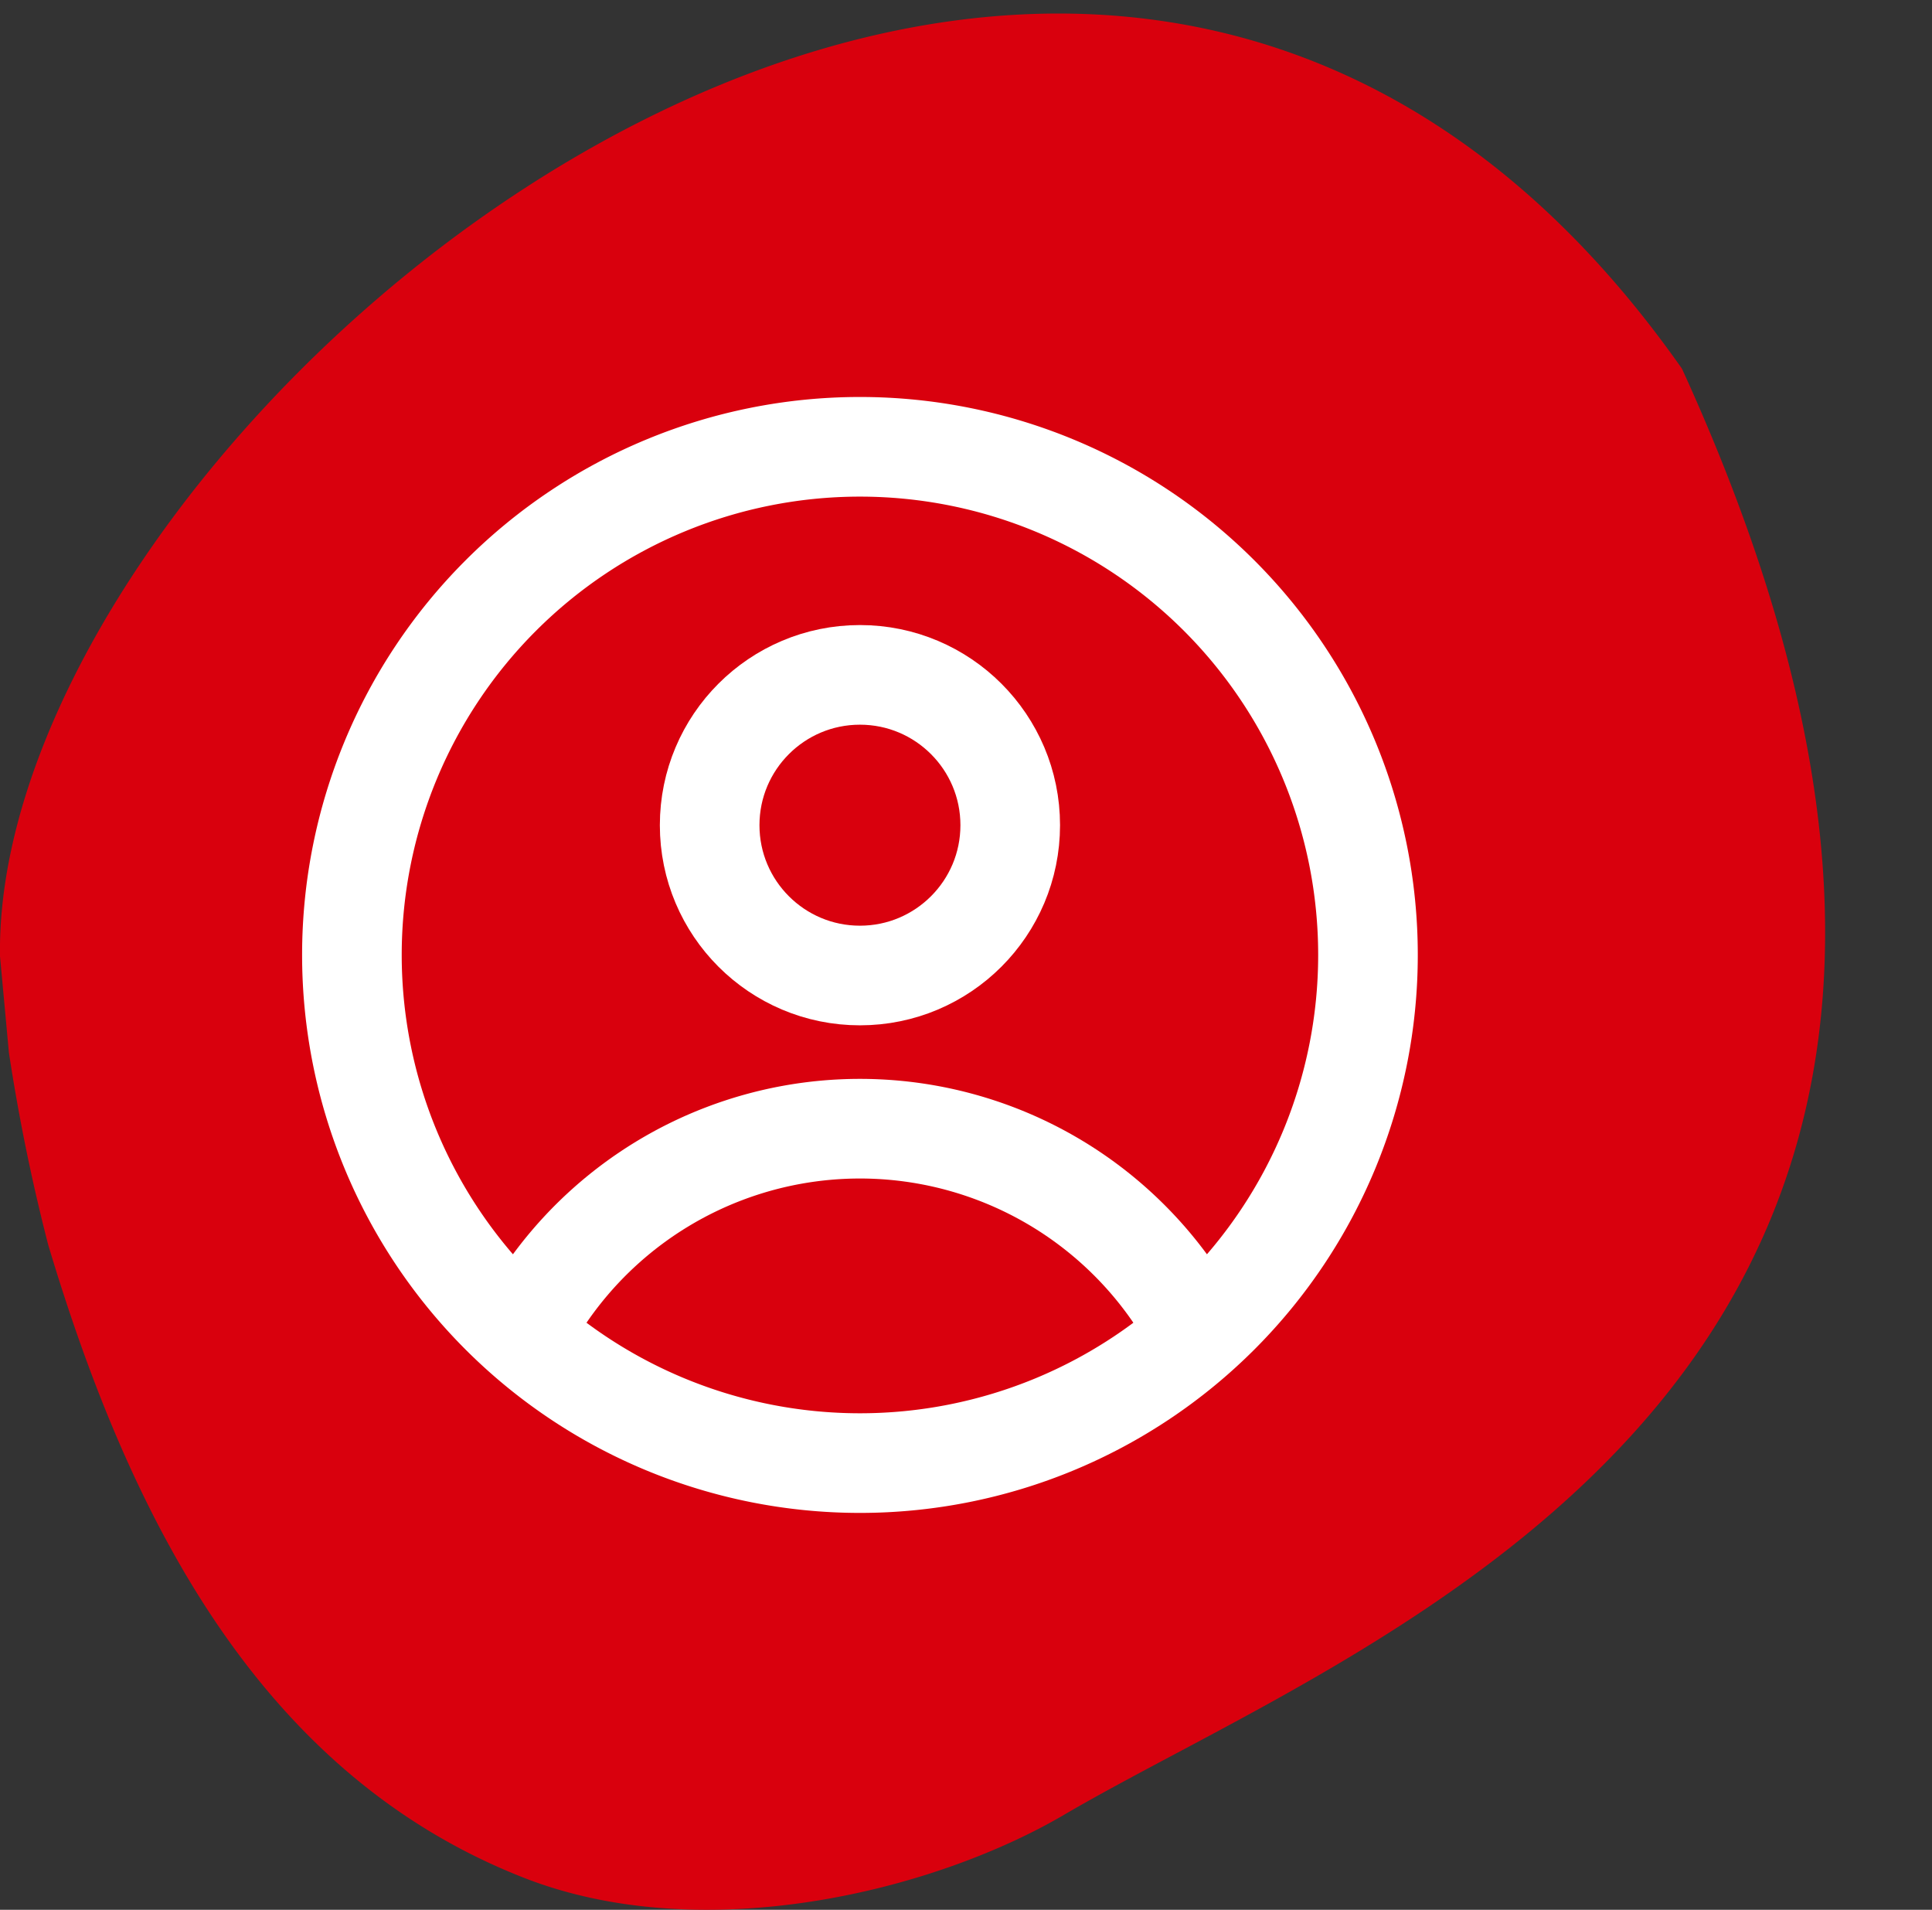 <svg xmlns="http://www.w3.org/2000/svg" xmlns:xlink="http://www.w3.org/1999/xlink" width="58.184" height="57.503" viewBox="0 0 58.184 57.503">
  <rect x="0" y="0" width="58.184" height="57.503" fill="#333333" stroke="none"/>
  <defs>
    <clipPath id="clip-path">
      <rect id="Rechteck_48" data-name="Rechteck 48" width="57.503" height="58.184" fill="none"/>
    </clipPath>
    <clipPath id="clip-path-2">
      <rect id="Rechteck_46" data-name="Rechteck 46" width="37.836" height="37.836" transform="translate(-3 -3)" fill="none" stroke="#fff" stroke-width="3"/>
    </clipPath>
  </defs>
  <g id="Gruppe_446" data-name="Gruppe 446" transform="translate(-1777.352 -37.33)">
    <g id="Gruppe_310" data-name="Gruppe 310" transform="translate(1777.352 94.833) rotate(-90)">
      <g id="Gruppe_309" data-name="Gruppe 309" clip-path="url(#clip-path)">
        <path id="Pfad_393" data-name="Pfad 393" d="M28.709,0C44.965-.24,72.347,32.426,46.4,50.655c-30.18,13.792-37.97-9.093-43.54-18.61C.544,28.093-1.153,21.165.97,15.762,4.048,7.926,11.6,3.972,20.018,1.453A57.777,57.777,0,0,1,25.812.268L28.709,0" transform="translate(0 0)" fill="#d9000d" fill-rule="evenodd"/>
      </g>
    </g>
    <g id="Gruppe_40" data-name="Gruppe 40" transform="translate(1791.045 53.878)">
      <g id="Gruppe_39" data-name="Gruppe 39" transform="translate(-3.714 -3.713)" clip-path="url(#clip-path-2)">
        <path id="Pfad_390" data-name="Pfad 390" d="M31.1,15.8A15.3,15.3,0,1,0,15.8,31.1,15.3,15.3,0,0,0,31.1,15.8Z" transform="translate(0.119 0.118)" fill="none" stroke="#fff" stroke-miterlimit="10" stroke-width="3"/>
        <circle id="Ellipse_7" data-name="Ellipse 7" cx="4.526" cy="4.526" r="4.526" transform="translate(11.393 7.485)" fill="none" stroke="#fff" stroke-miterlimit="10" stroke-width="3"/>
        <path id="Pfad_391" data-name="Pfad 391" d="M25,23.269a11.479,11.479,0,0,0-20.364,0" transform="translate(1.101 4.059)" fill="none" stroke="#fff" stroke-miterlimit="10" stroke-width="3"/>
      </g>
    </g>
  </g>
</svg>
